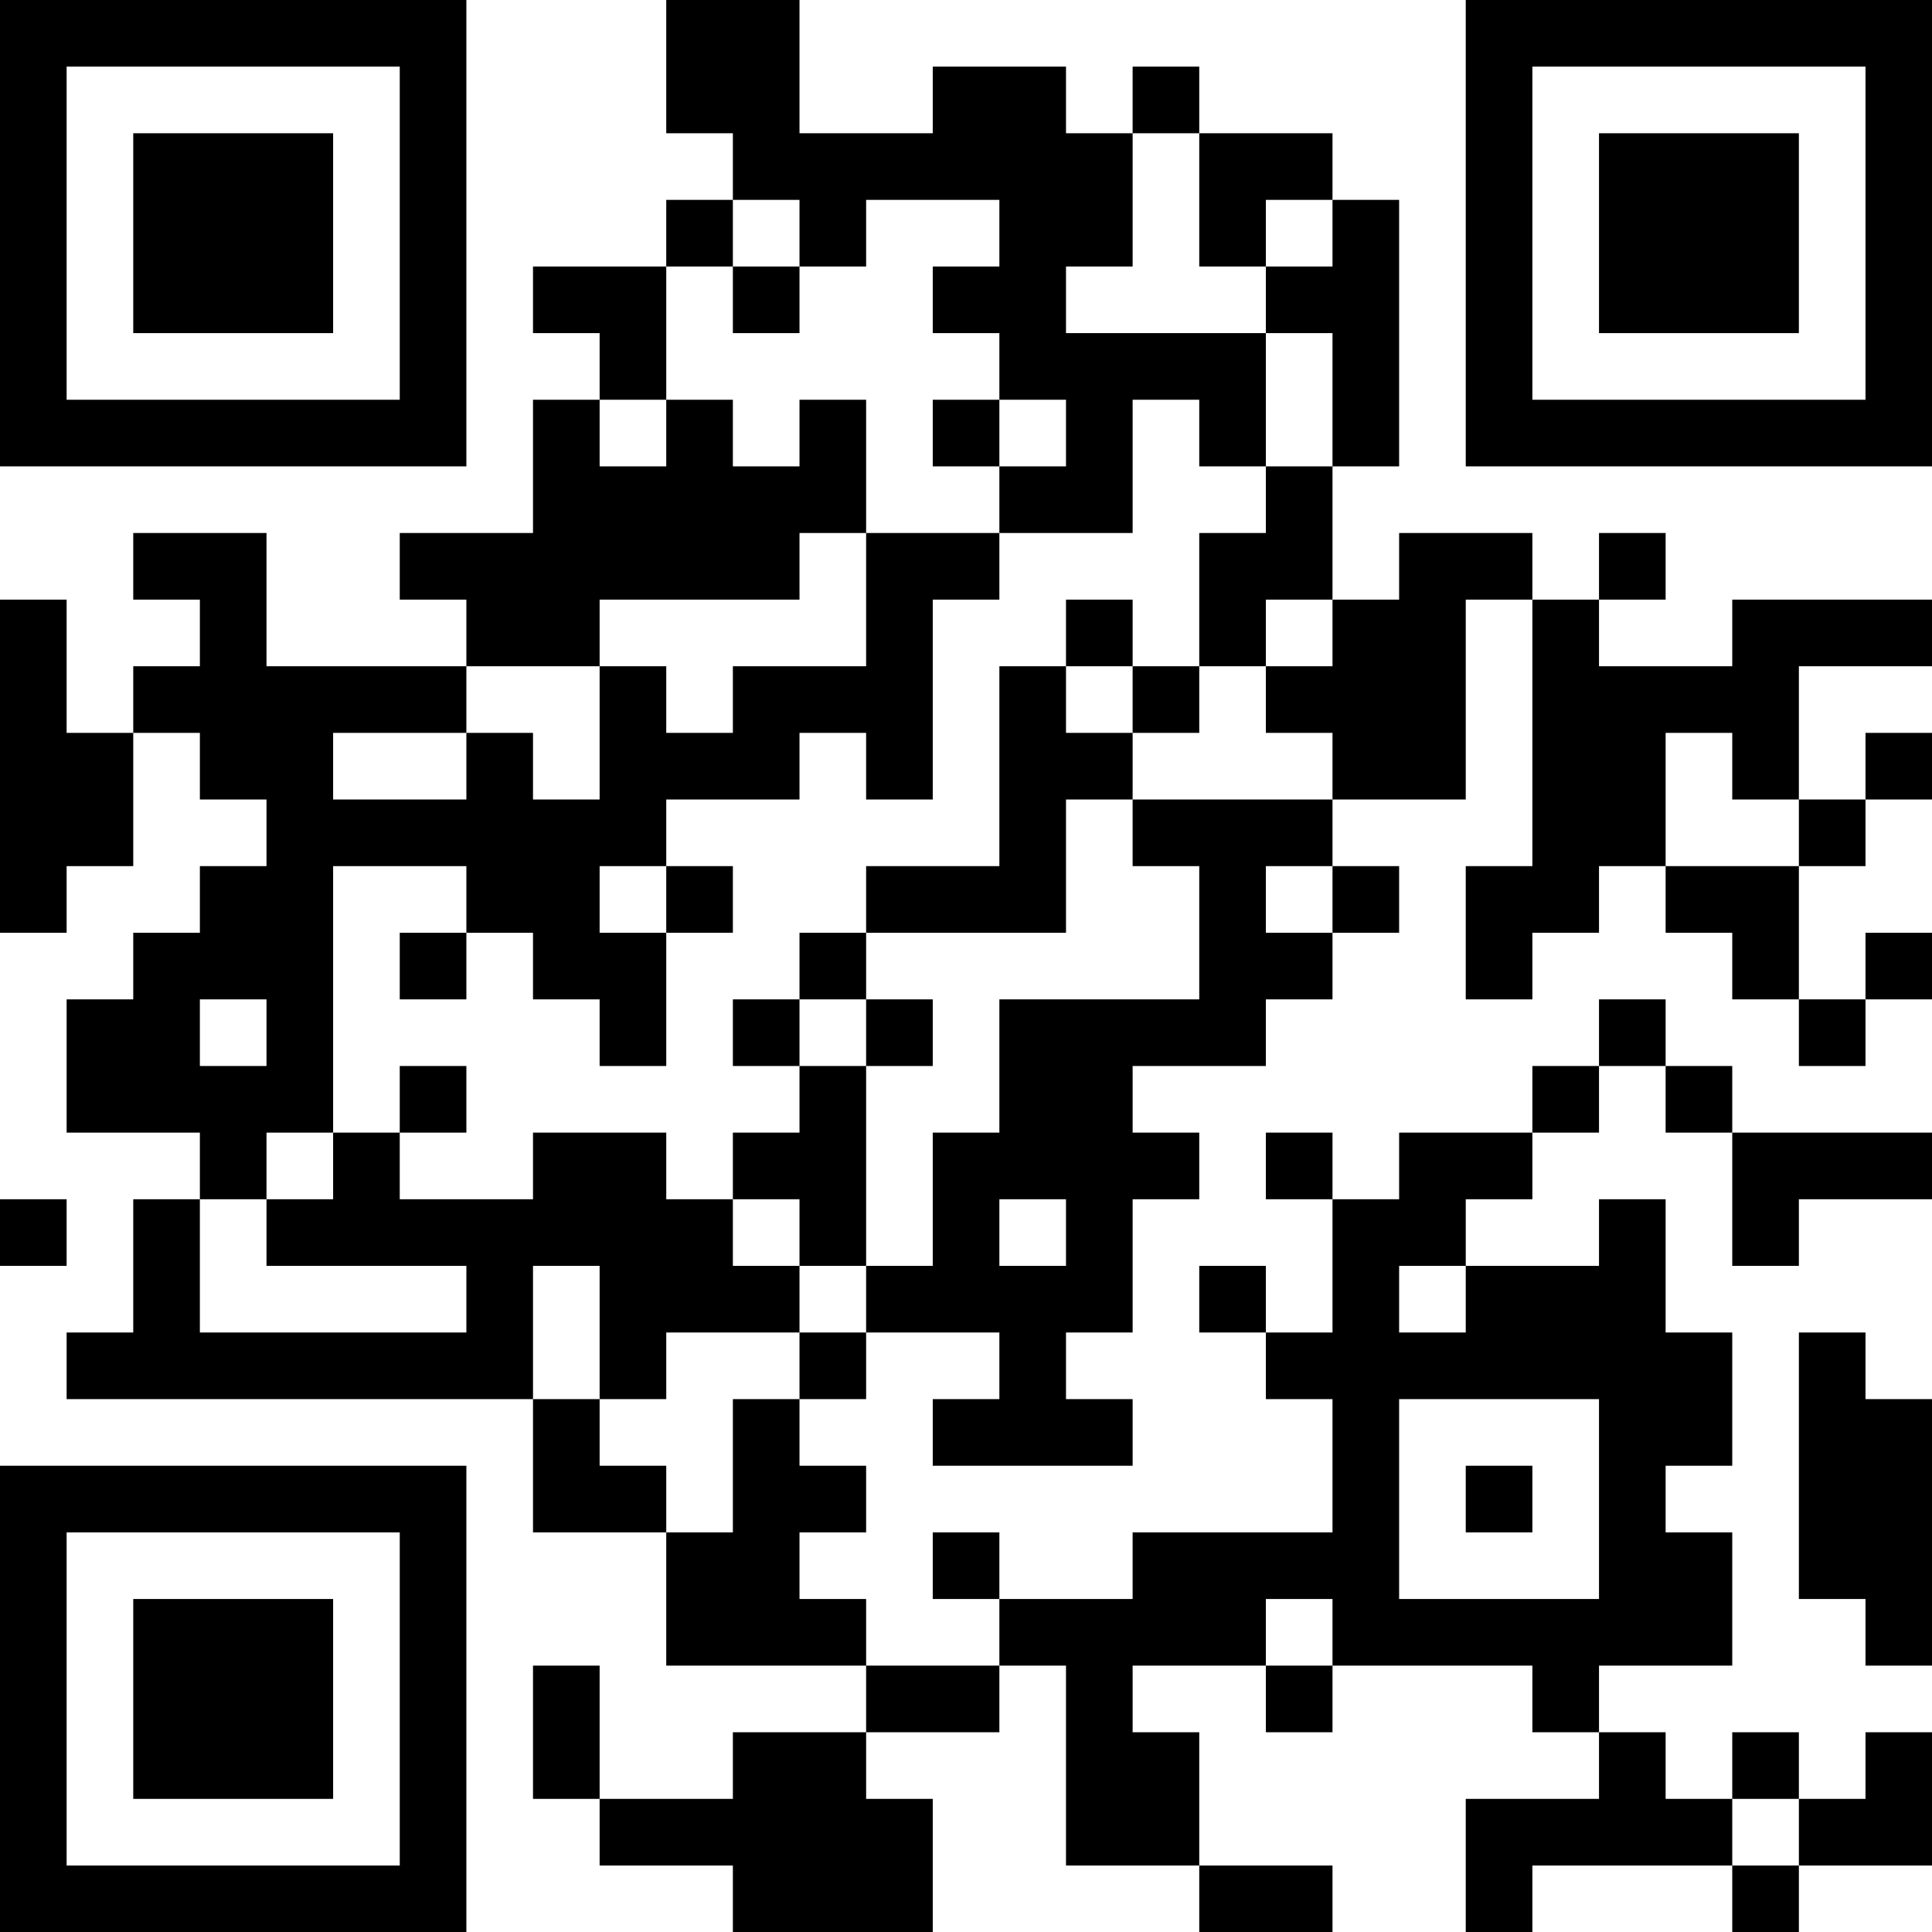 <?xml version="1.0" encoding="UTF-8"?>
<svg xmlns="http://www.w3.org/2000/svg" version="1.1" width="200" height="200" viewBox="0 0 200 200"><rect x="0" y="0" width="200" height="200" fill="#ffffff"/><g transform="scale(6.897)"><g transform="translate(0,0)"><path fill-rule="evenodd" d="M10 0L10 2L11 2L11 3L10 3L10 4L8 4L8 5L9 5L9 6L8 6L8 8L6 8L6 9L7 9L7 10L4 10L4 8L2 8L2 9L3 9L3 10L2 10L2 11L1 11L1 9L0 9L0 14L1 14L1 13L2 13L2 11L3 11L3 12L4 12L4 13L3 13L3 14L2 14L2 15L1 15L1 17L3 17L3 18L2 18L2 20L1 20L1 21L8 21L8 23L10 23L10 25L13 25L13 26L11 26L11 27L9 27L9 25L8 25L8 27L9 27L9 28L11 28L11 29L14 29L14 27L13 27L13 26L15 26L15 25L16 25L16 28L18 28L18 29L20 29L20 28L18 28L18 26L17 26L17 25L19 25L19 26L20 26L20 25L23 25L23 26L24 26L24 27L22 27L22 29L23 29L23 28L26 28L26 29L27 29L27 28L29 28L29 26L28 26L28 27L27 27L27 26L26 26L26 27L25 27L25 26L24 26L24 25L26 25L26 23L25 23L25 22L26 22L26 20L25 20L25 18L24 18L24 19L22 19L22 18L23 18L23 17L24 17L24 16L25 16L25 17L26 17L26 19L27 19L27 18L29 18L29 17L26 17L26 16L25 16L25 15L24 15L24 16L23 16L23 17L21 17L21 18L20 18L20 17L19 17L19 18L20 18L20 20L19 20L19 19L18 19L18 20L19 20L19 21L20 21L20 23L17 23L17 24L15 24L15 23L14 23L14 24L15 24L15 25L13 25L13 24L12 24L12 23L13 23L13 22L12 22L12 21L13 21L13 20L15 20L15 21L14 21L14 22L17 22L17 21L16 21L16 20L17 20L17 18L18 18L18 17L17 17L17 16L19 16L19 15L20 15L20 14L21 14L21 13L20 13L20 12L22 12L22 9L23 9L23 13L22 13L22 15L23 15L23 14L24 14L24 13L25 13L25 14L26 14L26 15L27 15L27 16L28 16L28 15L29 15L29 14L28 14L28 15L27 15L27 13L28 13L28 12L29 12L29 11L28 11L28 12L27 12L27 10L29 10L29 9L26 9L26 10L24 10L24 9L25 9L25 8L24 8L24 9L23 9L23 8L21 8L21 9L20 9L20 7L21 7L21 3L20 3L20 2L18 2L18 1L17 1L17 2L16 2L16 1L14 1L14 2L12 2L12 0ZM17 2L17 4L16 4L16 5L19 5L19 7L18 7L18 6L17 6L17 8L15 8L15 7L16 7L16 6L15 6L15 5L14 5L14 4L15 4L15 3L13 3L13 4L12 4L12 3L11 3L11 4L10 4L10 6L9 6L9 7L10 7L10 6L11 6L11 7L12 7L12 6L13 6L13 8L12 8L12 9L9 9L9 10L7 10L7 11L5 11L5 12L7 12L7 11L8 11L8 12L9 12L9 10L10 10L10 11L11 11L11 10L13 10L13 8L15 8L15 9L14 9L14 12L13 12L13 11L12 11L12 12L10 12L10 13L9 13L9 14L10 14L10 16L9 16L9 15L8 15L8 14L7 14L7 13L5 13L5 17L4 17L4 18L3 18L3 20L7 20L7 19L4 19L4 18L5 18L5 17L6 17L6 18L8 18L8 17L10 17L10 18L11 18L11 19L12 19L12 20L10 20L10 21L9 21L9 19L8 19L8 21L9 21L9 22L10 22L10 23L11 23L11 21L12 21L12 20L13 20L13 19L14 19L14 17L15 17L15 15L18 15L18 13L17 13L17 12L20 12L20 11L19 11L19 10L20 10L20 9L19 9L19 10L18 10L18 8L19 8L19 7L20 7L20 5L19 5L19 4L20 4L20 3L19 3L19 4L18 4L18 2ZM11 4L11 5L12 5L12 4ZM14 6L14 7L15 7L15 6ZM16 9L16 10L15 10L15 13L13 13L13 14L12 14L12 15L11 15L11 16L12 16L12 17L11 17L11 18L12 18L12 19L13 19L13 16L14 16L14 15L13 15L13 14L16 14L16 12L17 12L17 11L18 11L18 10L17 10L17 9ZM16 10L16 11L17 11L17 10ZM25 11L25 13L27 13L27 12L26 12L26 11ZM10 13L10 14L11 14L11 13ZM19 13L19 14L20 14L20 13ZM6 14L6 15L7 15L7 14ZM3 15L3 16L4 16L4 15ZM12 15L12 16L13 16L13 15ZM6 16L6 17L7 17L7 16ZM0 18L0 19L1 19L1 18ZM15 18L15 19L16 19L16 18ZM21 19L21 20L22 20L22 19ZM27 20L27 24L28 24L28 25L29 25L29 21L28 21L28 20ZM21 21L21 24L24 24L24 21ZM22 22L22 23L23 23L23 22ZM19 24L19 25L20 25L20 24ZM26 27L26 28L27 28L27 27ZM0 0L0 7L7 7L7 0ZM1 1L1 6L6 6L6 1ZM2 2L2 5L5 5L5 2ZM22 0L22 7L29 7L29 0ZM23 1L23 6L28 6L28 1ZM24 2L24 5L27 5L27 2ZM0 22L0 29L7 29L7 22ZM1 23L1 28L6 28L6 23ZM2 24L2 27L5 27L5 24Z" fill="#000000"/></g></g></svg>
